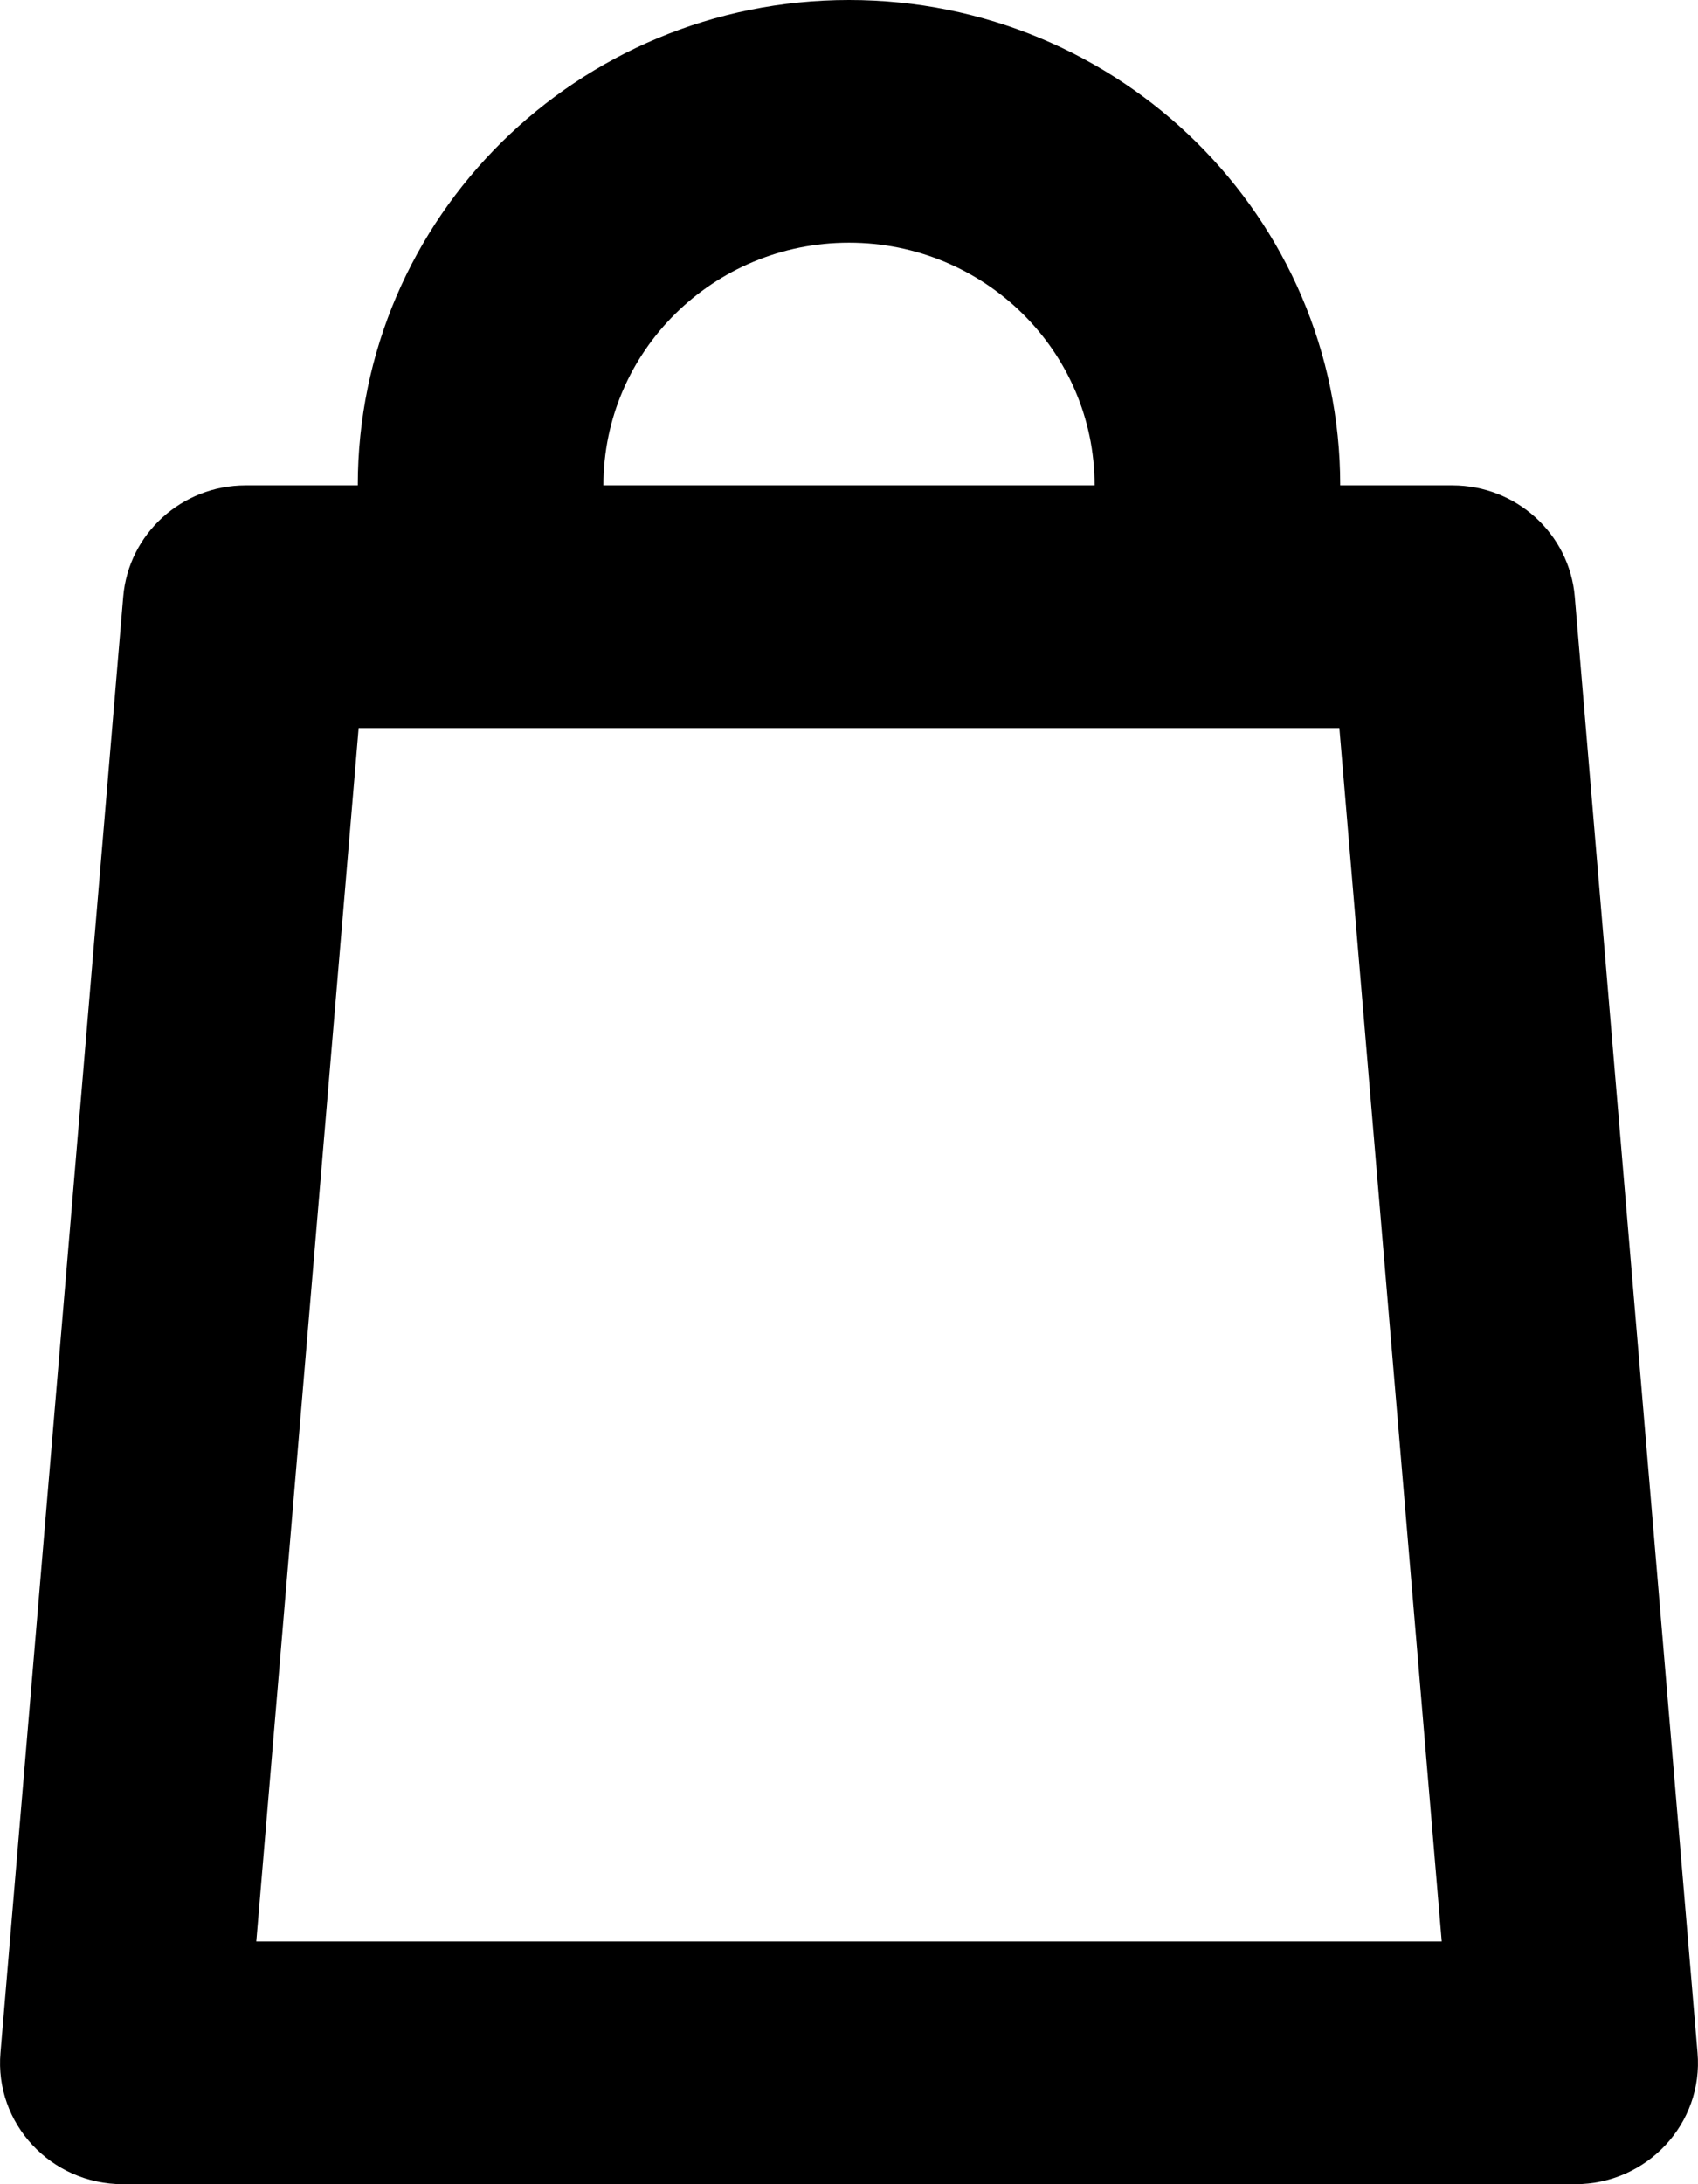 <svg width="14" height="18" viewBox="0 0 14 18" fill="none" xmlns="http://www.w3.org/2000/svg">
<path fill-rule="evenodd" clip-rule="evenodd" d="M7 0C9.237 0 11.05 1.791 11.05 4H11.975C12.501 4 12.94 4.399 12.984 4.917L13.996 16.917C14.046 17.5 13.58 18 12.987 18H1.013C0.42 18 -0.046 17.5 0.004 16.917L1.016 4.917C1.06 4.399 1.499 4 2.025 4H2.95C2.95 1.791 4.763 0 7 0ZM4.975 4H9.025C9.025 2.895 8.118 2 7 2C5.882 2 4.975 2.895 4.975 4ZM2.113 16L2.957 6H11.043L11.887 16H2.113Z" fill="black"/>
</svg>
